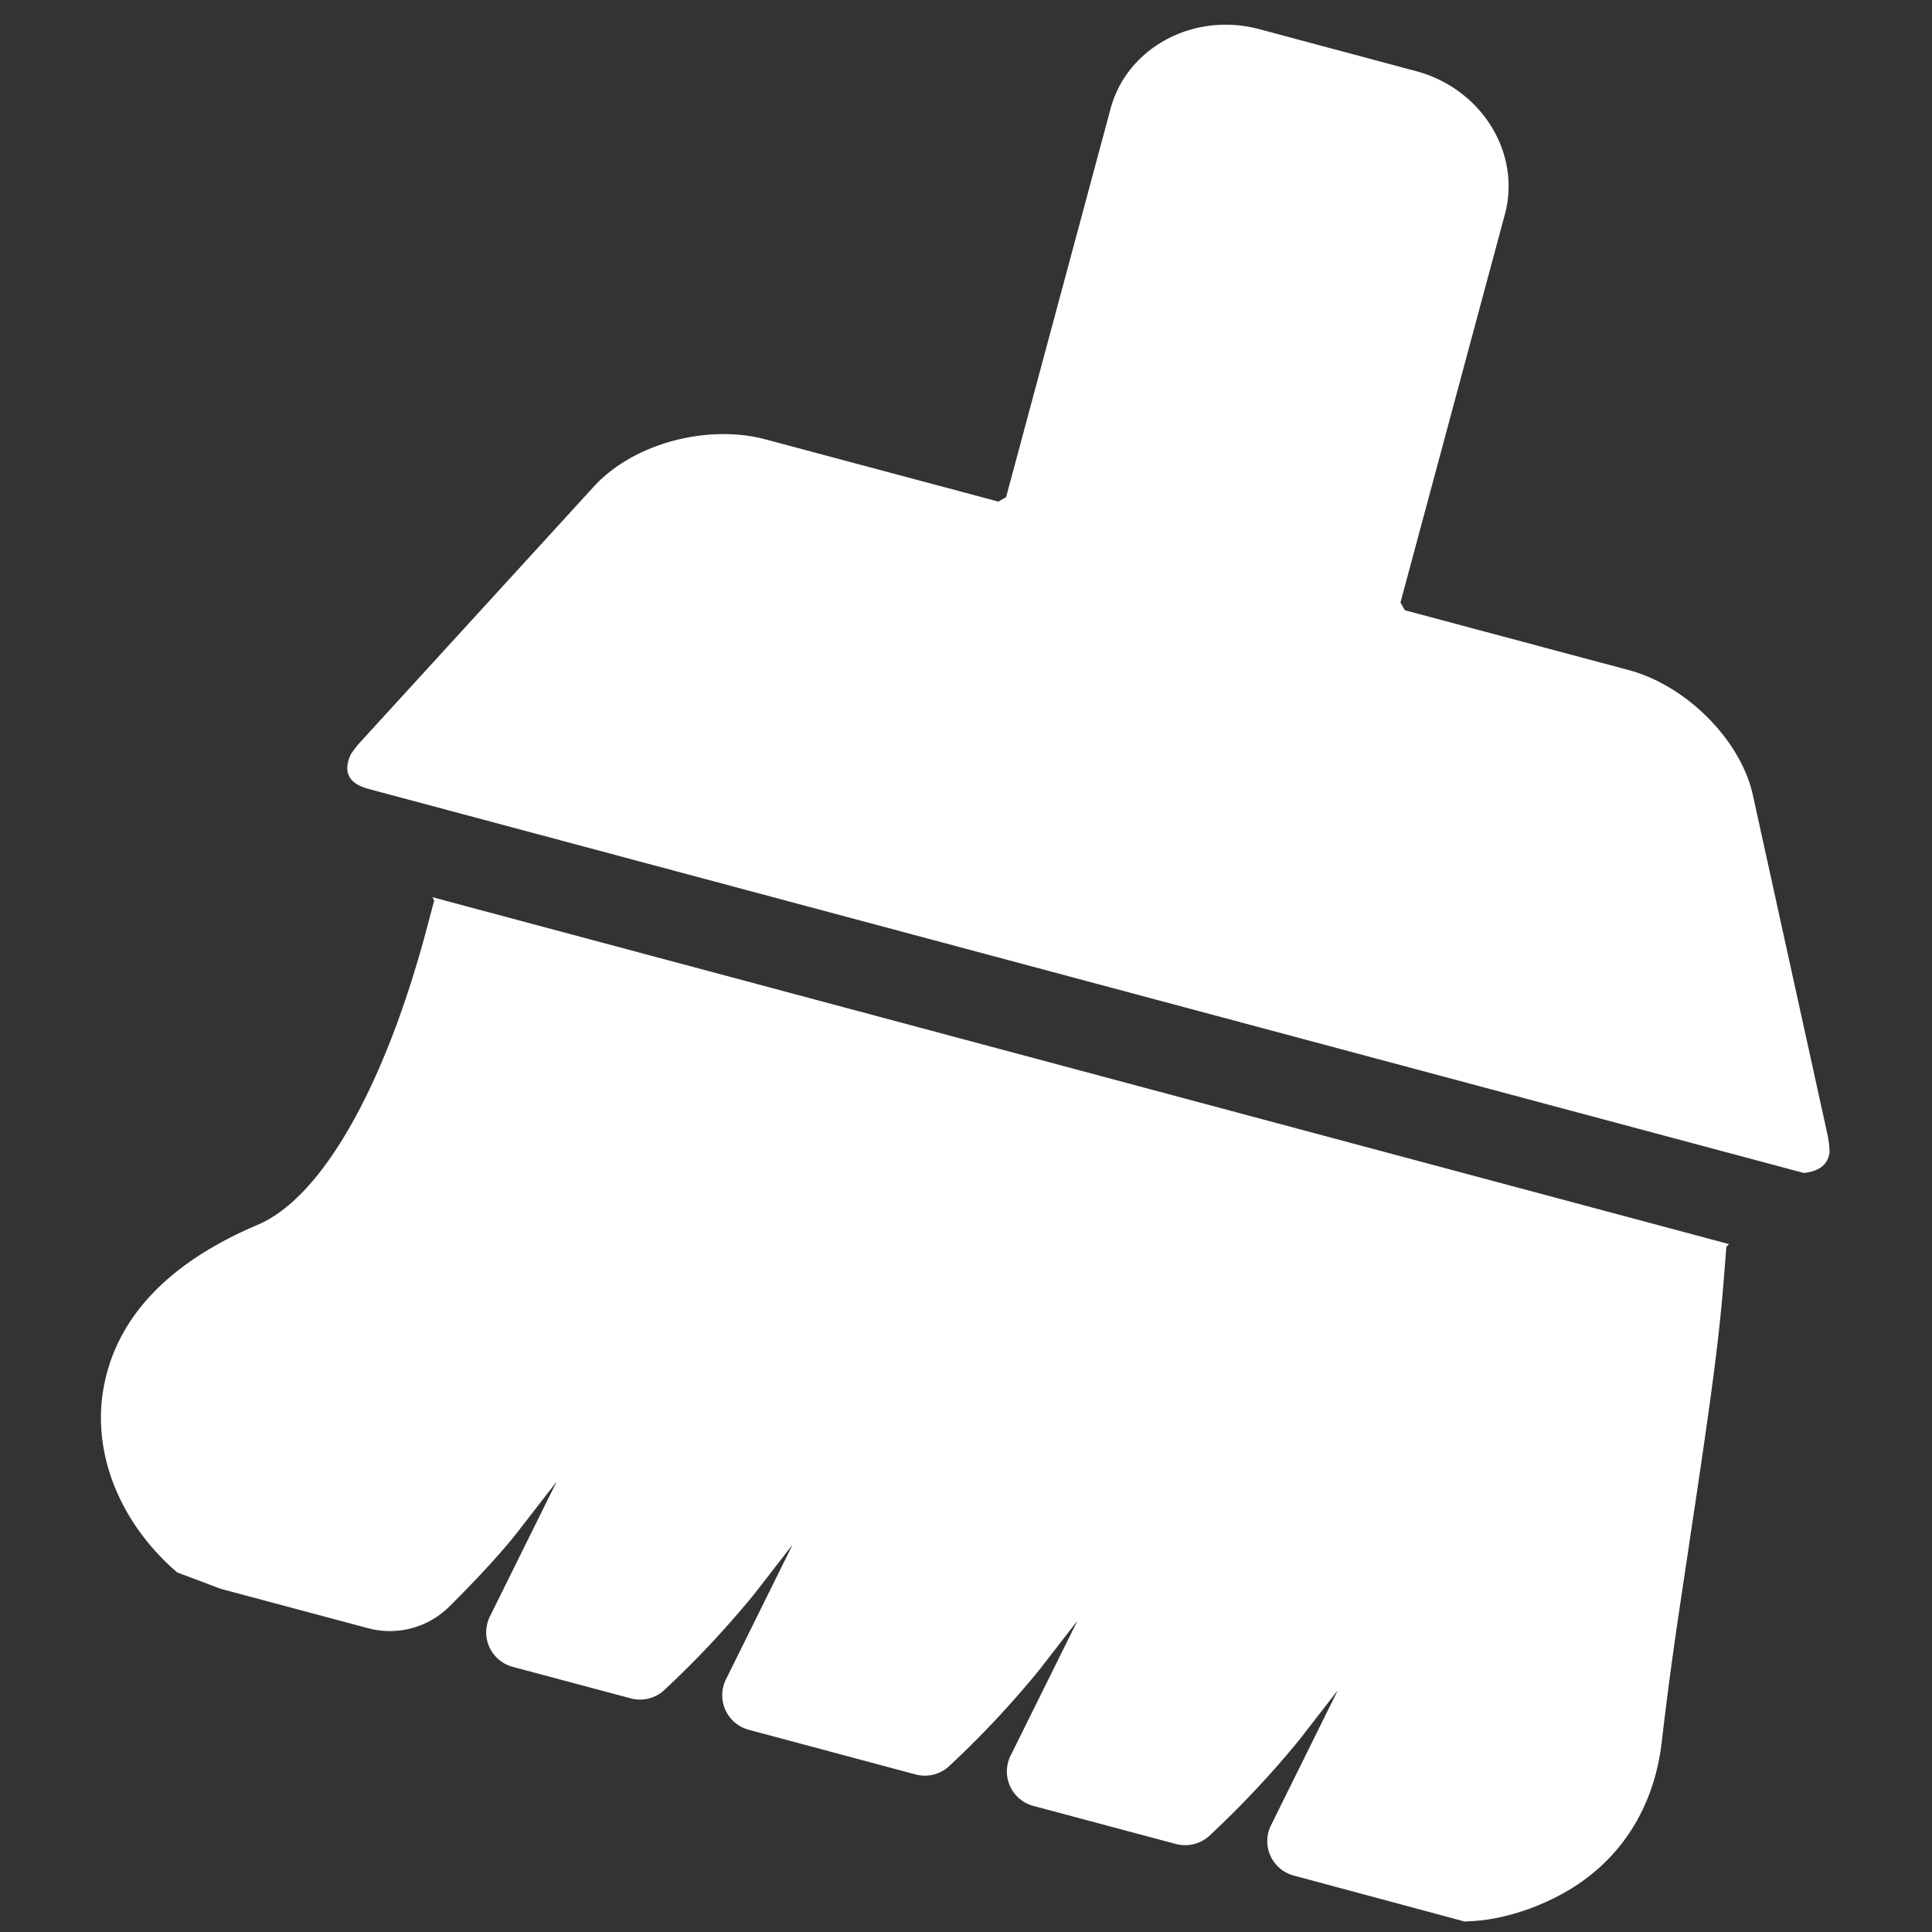 <?xml version="1.0" standalone="no"?><!DOCTYPE svg PUBLIC "-//W3C//DTD SVG 1.1//EN" "http://www.w3.org/Graphics/SVG/1.1/DTD/svg11.dtd"><svg t="1651568792302" class="icon" viewBox="0 0 1024 1024" version="1.1" xmlns="http://www.w3.org/2000/svg" p-id="2054" width="25" height="25" xmlns:xlink="http://www.w3.org/1999/xlink"><rect x="0" y="0" width="1024" height="1024" fill="#333333" stroke="none"/><defs><style type="text/css">@font-face { font-family: feedback-iconfont; src: url("//at.alicdn.com/t/font_1031158_u69w8yhxdu.woff2?t=1630033759944") format("woff2"), url("//at.alicdn.com/t/font_1031158_u69w8yhxdu.woff?t=1630033759944") format("woff"), url("//at.alicdn.com/t/font_1031158_u69w8yhxdu.ttf?t=1630033759944") format("truetype"); }
</style></defs><path d="M229.12 475.52l687.296 183.872-1.408 1.472-1.024 12.864c-2.56 34.048-6.4 62.976-17.92 139.52l-6.528 43.648c-3.84 26.048-6.528 46.976-8.768 66.304-4.224 36.544-23.488 65.28-54.656 81.6-15.424 8.128-32 12.672-45.824 13.44l-4.032 0.192-90.432-24.32a18.88 18.88 0 0 1-12.16-26.688l35.392-71.552-20.352 26.24a515.328 515.328 0 0 1-47.36 50.56 19.008 19.008 0 0 1-18.112 4.672l-75.456-20.16a18.88 18.88 0 0 1-12.16-26.624l35.456-71.552-20.352 26.24a510.336 510.336 0 0 1-47.36 50.56 18.944 18.944 0 0 1-18.112 4.672l-88.448-23.68a18.944 18.944 0 0 1-12.096-26.56l35.392-71.552-20.352 26.24a515.84 515.84 0 0 1-47.36 50.56 18.944 18.944 0 0 1-18.112 4.672l-62.528-16.704a18.944 18.944 0 0 1-12.096-26.688l35.392-71.488-20.352 26.24c-8.32 10.688-20.48 24-36.48 39.936a44.736 44.736 0 0 1-43.136 11.52l-78.08-20.864-23.104-8.704c-29.632-25.536-44.608-61.44-39.36-95.552 5.76-37.12 32.32-67.648 82.112-88.704 34.368-14.656 67.584-74.176 89.664-157.44l3.84-14.464-1.024-1.792z m-42.88-76.16a60.224 60.224 0 0 1 5.056-6.4l123.776-135.424c9.92-10.752 24.832-19.392 41.856-23.936 16.64-4.416 33.984-4.672 48.64-0.768l123.584 33.024 4.096-2.368 55.36-205.824c8.704-32.448 43.968-51.456 78.72-42.24l83.2 22.272c34.752 9.28 55.808 43.392 47.104 75.84l-55.36 205.824 2.368 4.096 118.528 31.68c14.592 3.84 29.568 12.8 41.728 24.96 12.416 12.352 21.12 27.2 24.192 41.472l39.36 179.072a58.688 58.688 0 0 1 1.28 9.856c-0.704 6.592-5.312 10.304-13.696 11.2L194.944 418.048c-10.432-2.944-13.376-9.216-8.768-18.752z" fill="white" p-id="2055"></path></svg>